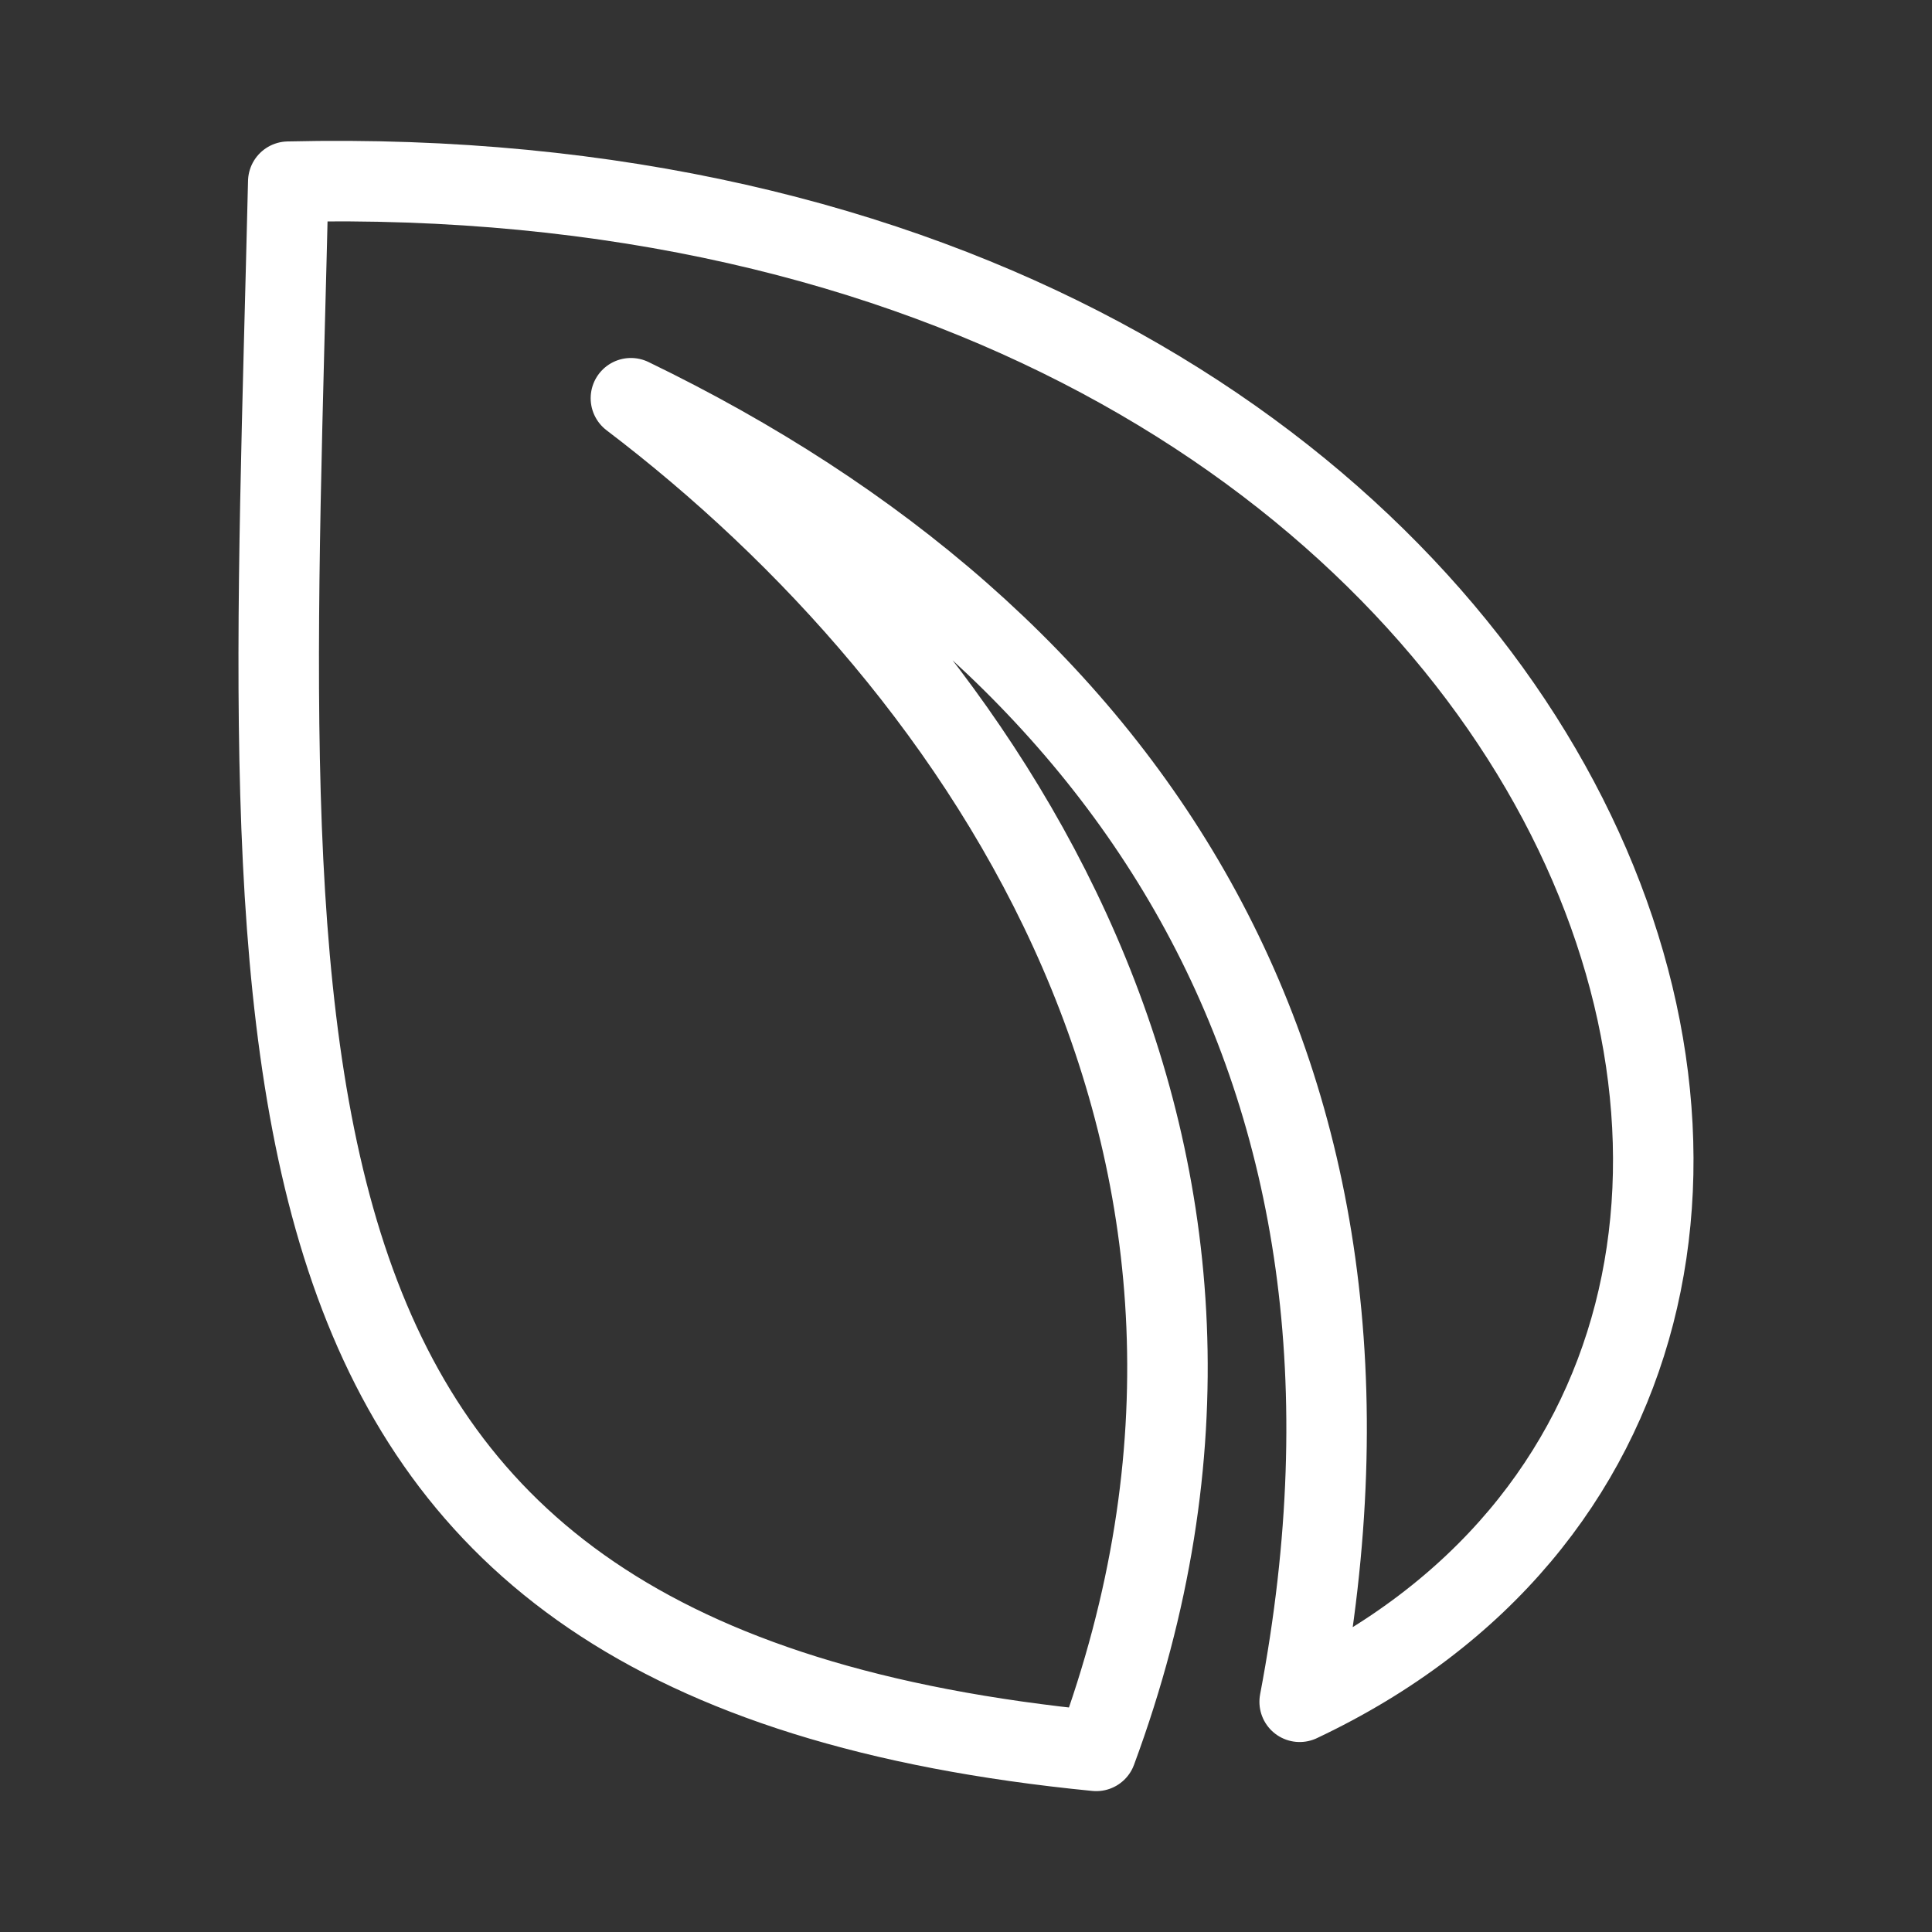 <svg xmlns="http://www.w3.org/2000/svg" viewBox="0 0 48 48"><rect x="0" y="0" width="48" height="48" fill="#333333" stroke="none"/><defs><style>.a{stroke-width:2px;stroke-width:2px;fill:none;stroke:#fff;stroke-linecap:round;stroke-linejoin:round;}</style></defs><path class="a" d="M27.236,43.5C5.134,41.333,6.635,26.837,7.162,4.514,39.634,3.746,50.471,33.694,32.29,42.28c3.001-15.783-4.366-26.461-16.615-32.386C24.491,16.595,32.722,28.675,27.236,43.5Z"/></svg>